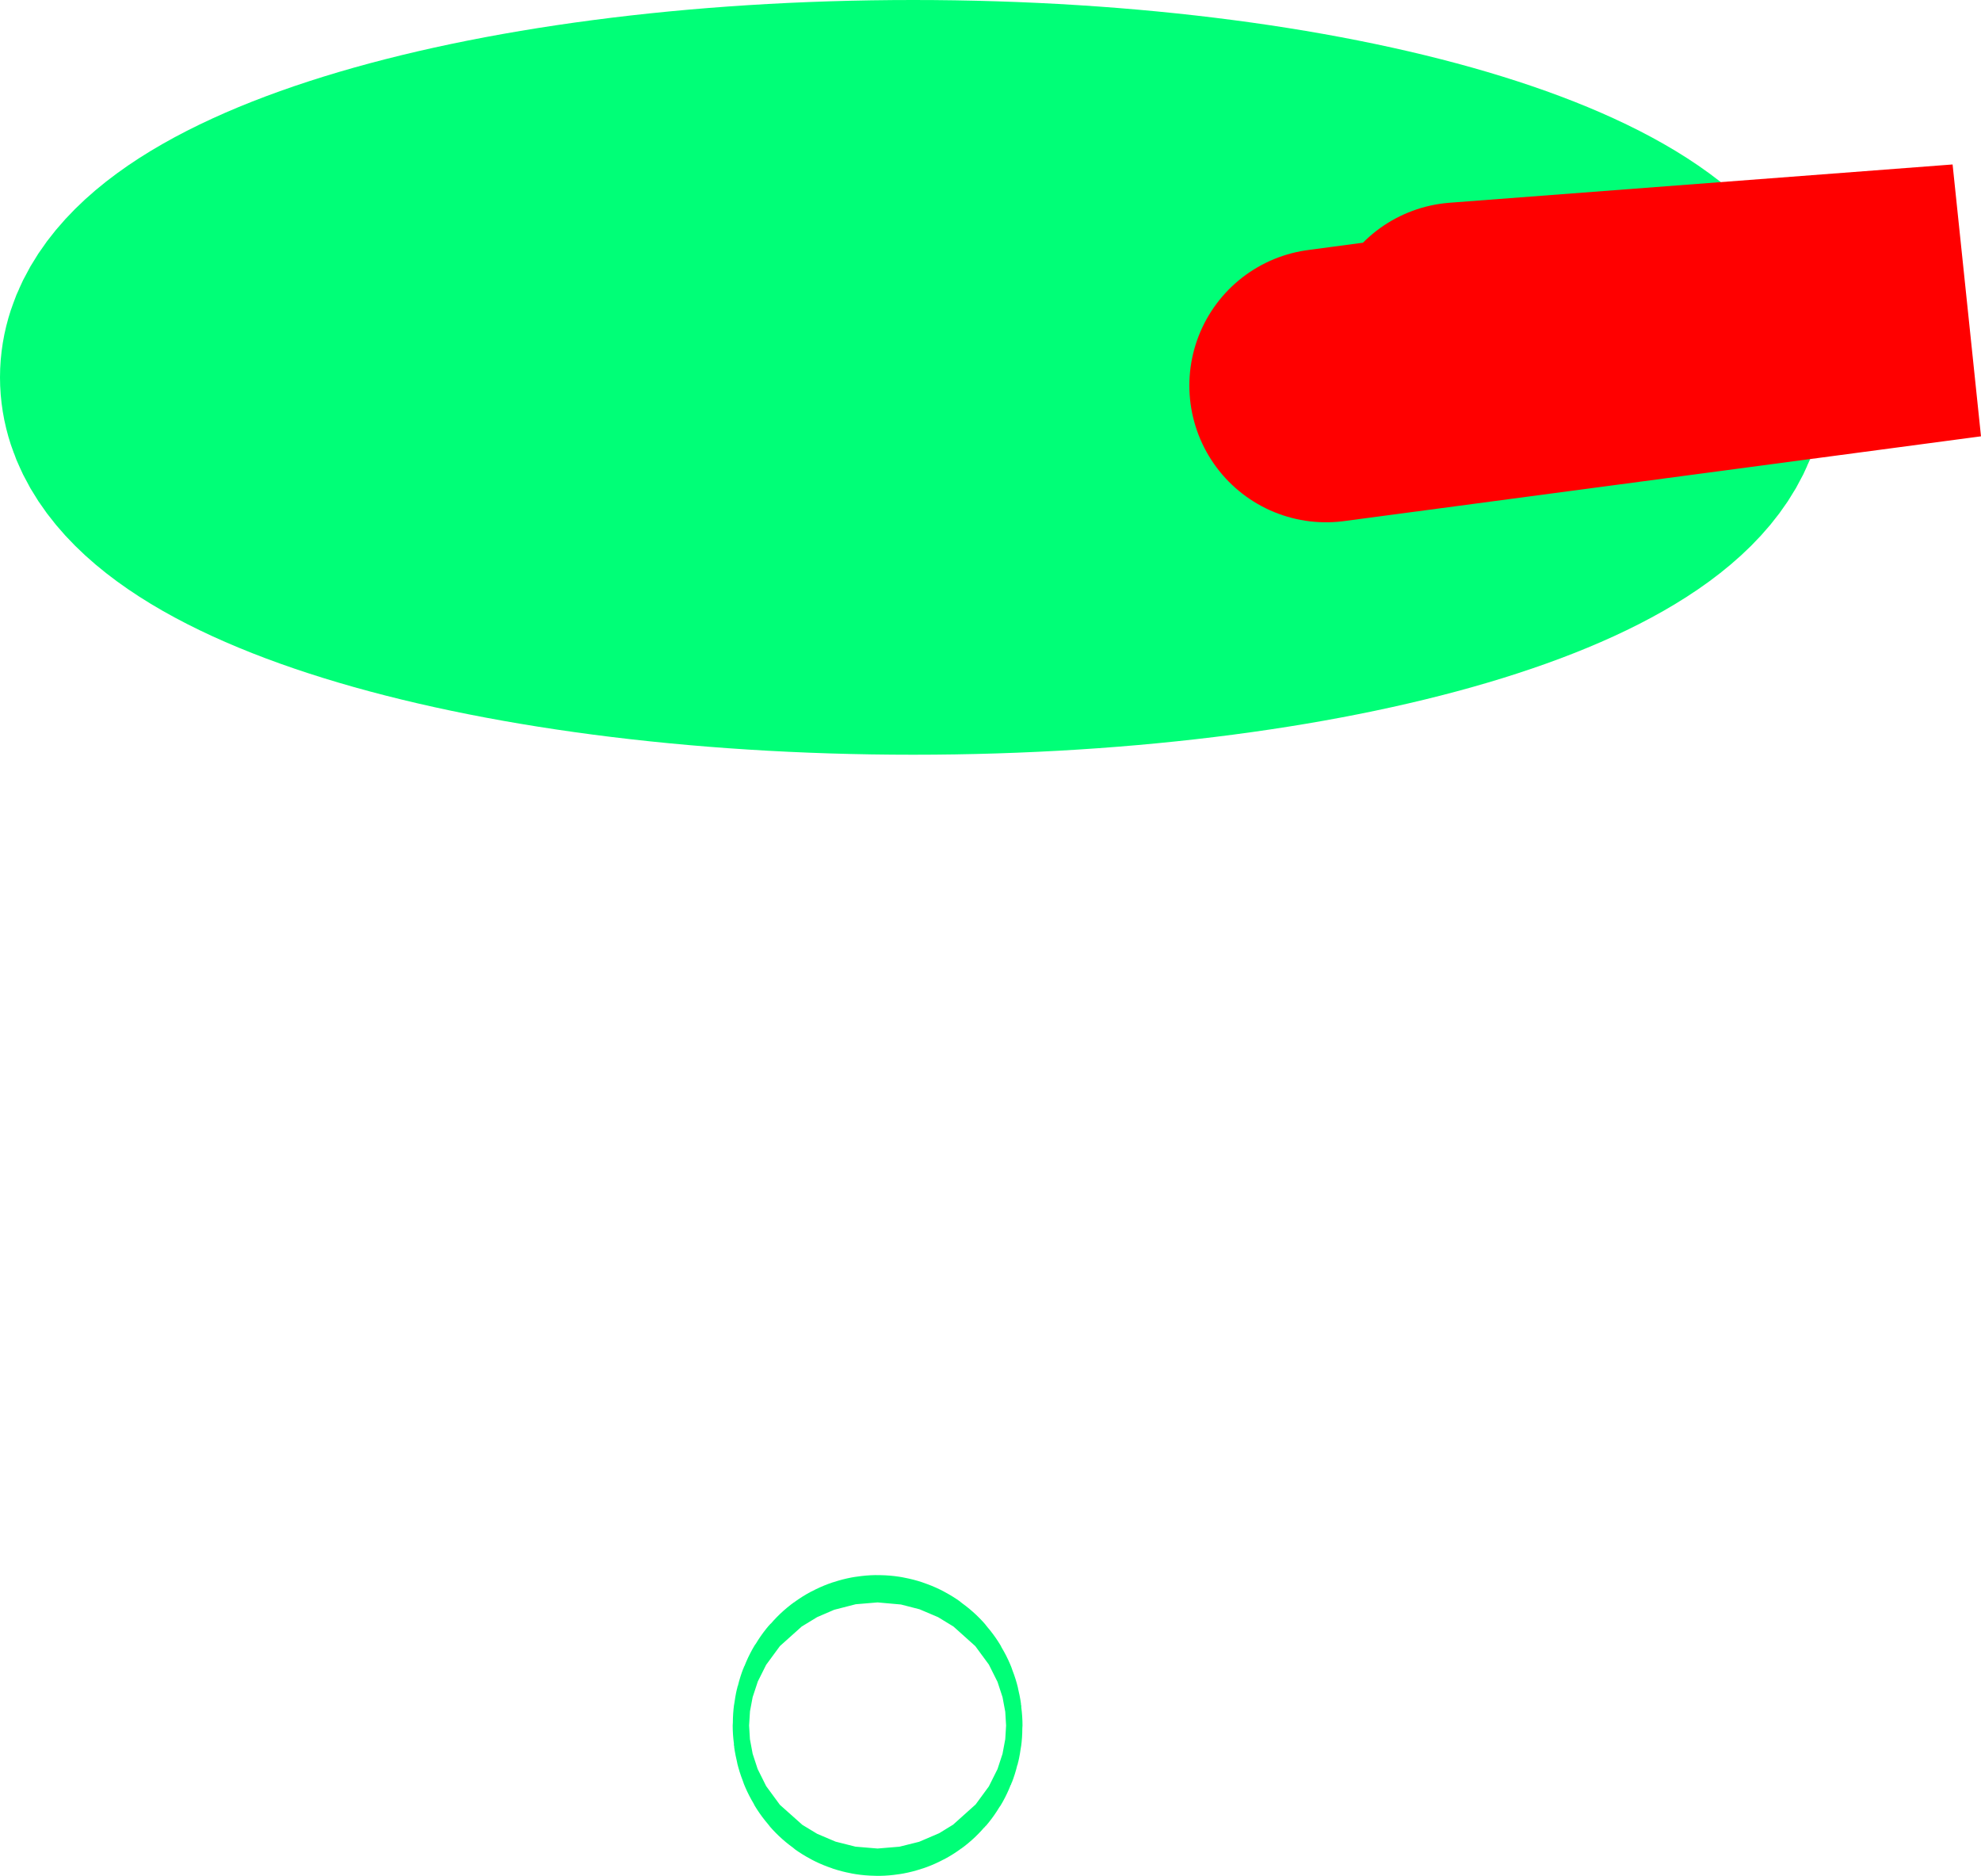 <svg version="1.1" xmlns="http://www.w3.org/2000/svg" xmlns:xlink="http://www.w3.org/1999/xlink" width="362.298" height="343" viewBox="0,0,362.298,343"><g transform="translate(-78.984,-115.5)"><g data-paper-data="{&quot;isPaintingLayer&quot;:true}" fill="none" fill-rule="nonzero" stroke-width="50" stroke-linejoin="miter" stroke-miterlimit="10" stroke-dasharray="" stroke-dashoffset="0" style="mix-blend-mode: normal"><path d="M387.984,184.5c0,24.301 -63.576,44 -142,44c-78.424,0 -142,-19.699 -142,-44c0,-24.301 63.576,-44 142,-44c78.424,0 142,19.699 142,44z" stroke="#00ff77" stroke-linecap="butt"/><path d="M237.984,431c0,1.381 0.672,2.5 1.5,2.5c0.828,0 1.5,-1.119 1.5,-2.5c0,-1.381 -0.672,-2.5 -1.5,-2.5c-0.828,0 -1.5,1.119 -1.5,2.5z" stroke="#00ff77" stroke-linecap="butt"/><path d="M255.984,180c0,-0.276 0.448,-0.5 1,-0.5c0.552,0 1,0.224 1,0.5c0,0.276 -0.448,0.5 -1,0.5c-0.552,0 -1,-0.224 -1,-0.5z" stroke="#00ff77" stroke-linecap="butt"/><path d="M139.984,174.151c0,-8.53 45.891,-15.445 102.5,-15.445c56.609,0 102.5,6.915 102.5,15.445c0,8.53 -45.891,15.445 -102.5,15.445c-56.609,0 -102.5,-6.915 -102.5,-15.445z" stroke="#00ff77" stroke-linecap="butt"/><path d="M308.984,147.5l21,17" stroke="#00ff77" stroke-linecap="round"/><path d="M321.5,186l116.484,-15.5l-92,7" stroke="#ff0000" stroke-linecap="round"/></g></g></svg>